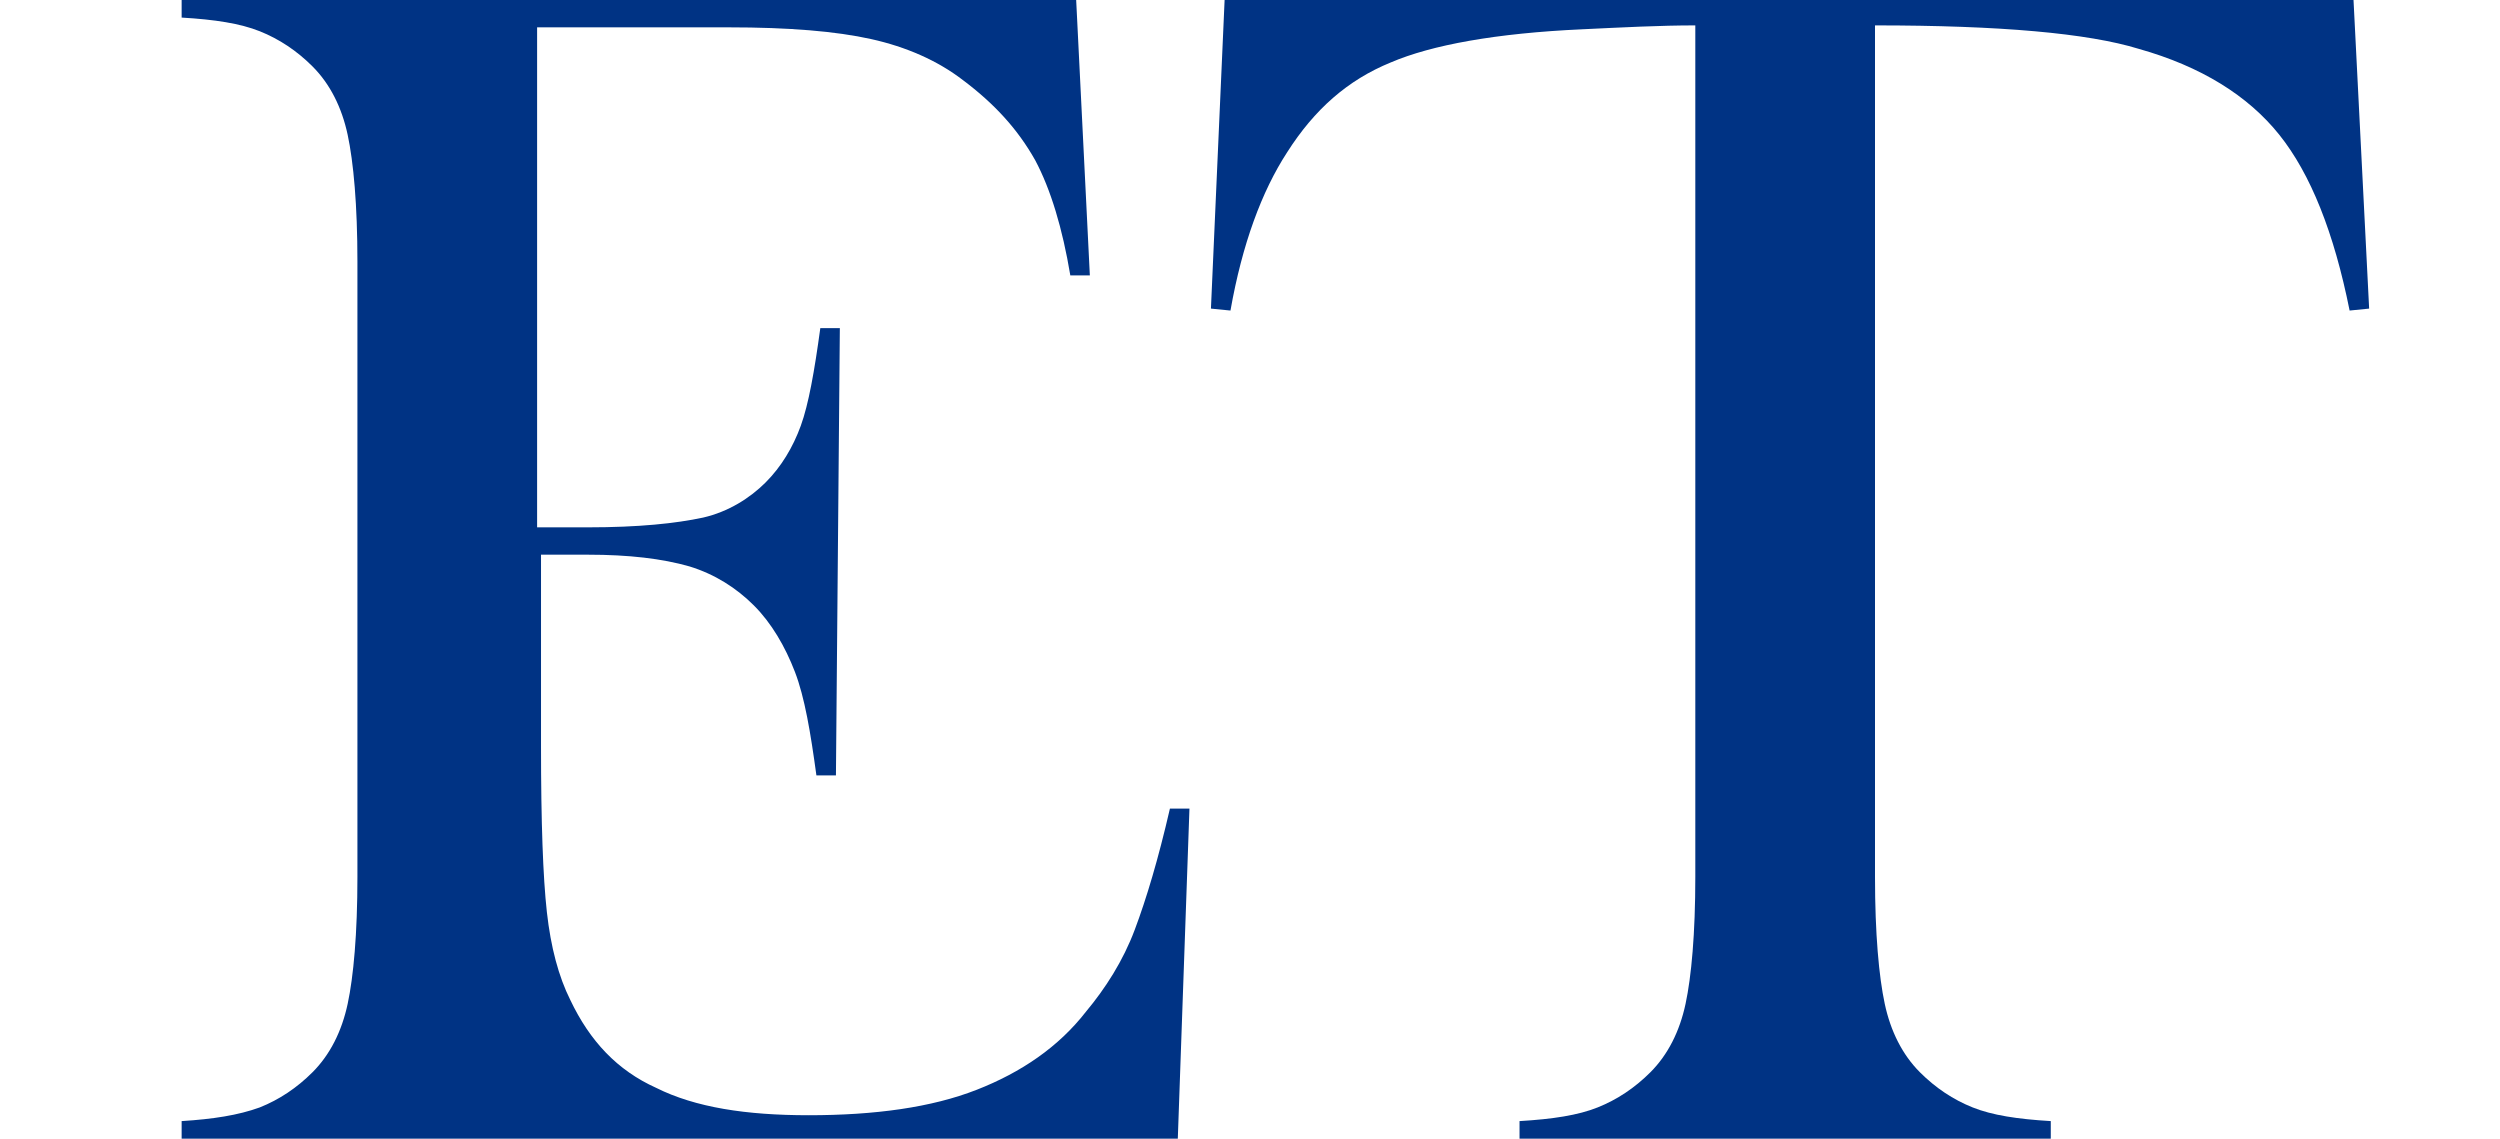 <?xml version="1.0" encoding="utf-8"?>
<!-- Generator: Adobe Illustrator 19.2.0, SVG Export Plug-In . SVG Version: 6.00 Build 0)  -->
<svg version="1.1" id="Layer_1" xmlns="http://www.w3.org/2000/svg" xmlns:xlink="http://www.w3.org/1999/xlink" x="0px" y="0px"
	 viewBox="0 0 128 58.3" style="enable-background:new 0 0 128 58.3;" xml:space="preserve">
<style type="text/css">
	.st0{fill:#003384;}
</style>
<g>
	<path class="st0" d="M55.1,0l0.7,14.1l-1,0c-0.4-2.4-1-4.4-1.8-5.9c-0.9-1.6-2.1-2.9-3.7-4.1c-1.3-1-2.9-1.7-4.7-2.1
		c-1.8-0.4-4.2-0.6-7.3-0.6h-9.8V27h2.6c2.6,0,4.5-0.2,5.9-0.5c1.3-0.3,2.4-1,3.2-1.8c0.8-0.8,1.4-1.8,1.8-2.9c0.4-1.1,0.7-2.8,1-5
		l1,0l-0.2,22.9h-1c-0.3-2.2-0.6-4-1.1-5.3c-0.5-1.3-1.2-2.5-2.1-3.4c-0.9-0.9-2-1.6-3.3-2c-1.4-0.4-3.1-0.6-5.2-0.6h-2.4v9.8
		c0,3.9,0.1,6.7,0.3,8.5c0.2,1.8,0.6,3.3,1.2,4.5c1,2.1,2.4,3.6,4.4,4.5c2,1,4.6,1.4,7.8,1.4c3.4,0,6.3-0.4,8.6-1.3
		c2.3-0.9,4.2-2.2,5.6-4c1-1.2,1.9-2.6,2.5-4.2c0.6-1.6,1.2-3.6,1.8-6.2l1,0l-0.6,17h-51v-1c1.6-0.1,2.9-0.3,4-0.7
		c1-0.4,1.9-1,2.7-1.8c0.9-0.9,1.5-2.1,1.8-3.5c0.3-1.4,0.5-3.6,0.5-6.5V13.4c0-2.9-0.2-5.1-0.5-6.5c-0.3-1.4-0.9-2.6-1.8-3.5
		c-0.8-0.8-1.7-1.4-2.7-1.8c-1-0.4-2.3-0.6-4-0.7V0H55.1z"/>
	<path class="st0" d="M86.8,1.3c-1.8,0-3.7,0.1-5.8,0.2c-4.4,0.2-7.7,0.8-9.8,1.7c-2.2,0.9-3.9,2.4-5.3,4.6c-1.3,2-2.3,4.7-2.9,8.1
		l-1-0.1L62.7,0h57.8l0.8,15.8l-1,0.1c-0.8-4-2-7-3.6-9c-1.6-2-4-3.5-7.2-4.4c-2.6-0.8-7.1-1.2-13.5-1.2v43.6c0,2.9,0.2,5.1,0.5,6.5
		c0.3,1.4,0.9,2.6,1.8,3.5c0.8,0.8,1.7,1.4,2.7,1.8c1,0.4,2.3,0.6,4,0.7v1H77.8v-1c1.7-0.1,3-0.3,4-0.7c1-0.4,1.9-1,2.7-1.8
		c0.9-0.9,1.5-2.1,1.8-3.5c0.3-1.4,0.5-3.6,0.5-6.5V1.3z"/>
</g>
</svg>
